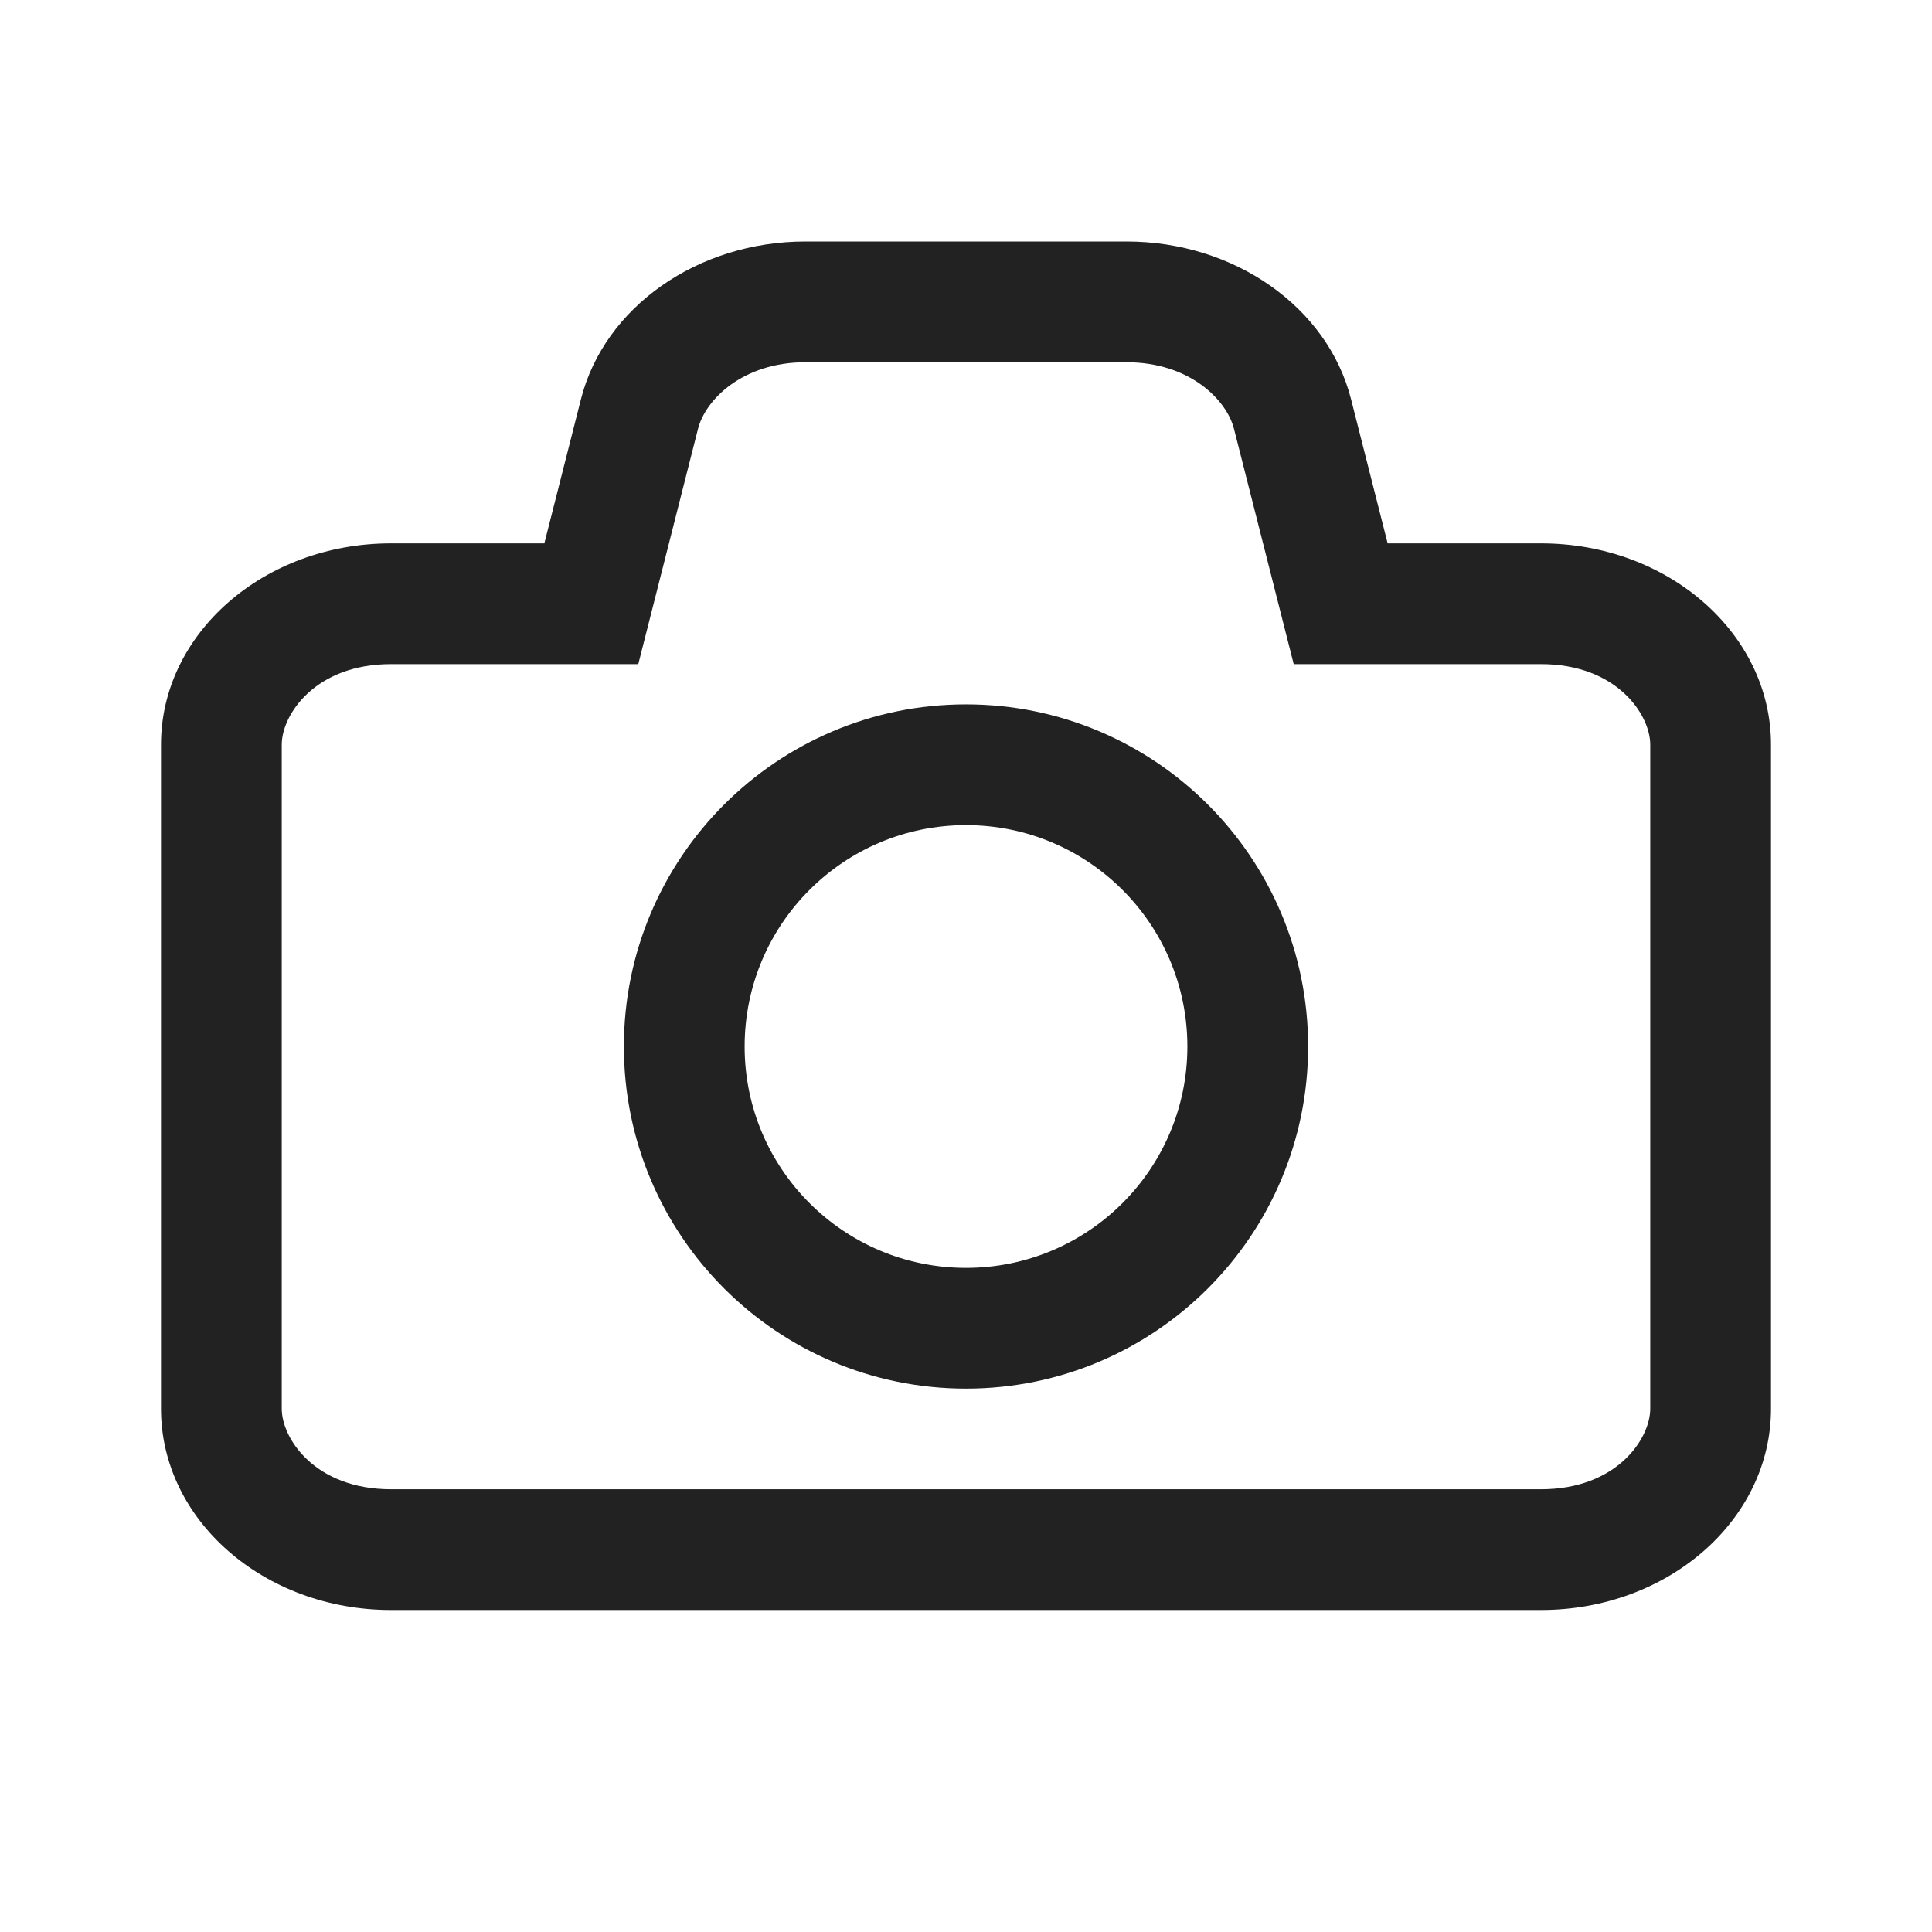 <svg width="24" height="24" viewBox="0 0 24 24" fill="none" xmlns="http://www.w3.org/2000/svg">
<path fill-rule="evenodd" clip-rule="evenodd" d="M16.783 4.958L17.238 6.75H19.143C20.721 6.75 22 7.869 22 9.25V17.5C22 18.881 20.721 20 19.143 20H4.857C3.279 20 2 18.881 2 17.5V9.25C2 7.869 3.279 6.75 4.857 6.75H6.762L7.217 4.958C7.508 3.814 8.667 3 10.006 3H13.994C15.333 3 16.492 3.814 16.783 4.958ZM8.671 5.327L7.929 8.25H4.857C3.913 8.25 3.5 8.88 3.5 9.25V17.5C3.5 17.87 3.913 18.5 4.857 18.5H19.143C20.087 18.5 20.5 17.87 20.5 17.5V9.25C20.5 8.88 20.087 8.25 19.143 8.25H16.071L15.329 5.327C15.237 4.965 14.775 4.5 13.994 4.5H10.006C9.225 4.5 8.763 4.965 8.671 5.327ZM9.25 13C9.25 11.481 10.481 10.25 12 10.25C13.519 10.25 14.75 11.481 14.75 13C14.75 14.519 13.519 15.75 12 15.75C10.481 15.75 9.25 14.519 9.25 13ZM12 8.75C9.653 8.75 7.75 10.653 7.75 13C7.75 15.347 9.653 17.25 12 17.25C14.347 17.25 16.25 15.347 16.25 13C16.25 10.653 14.347 8.75 12 8.75Z" fill="#222222"/>
</svg>
